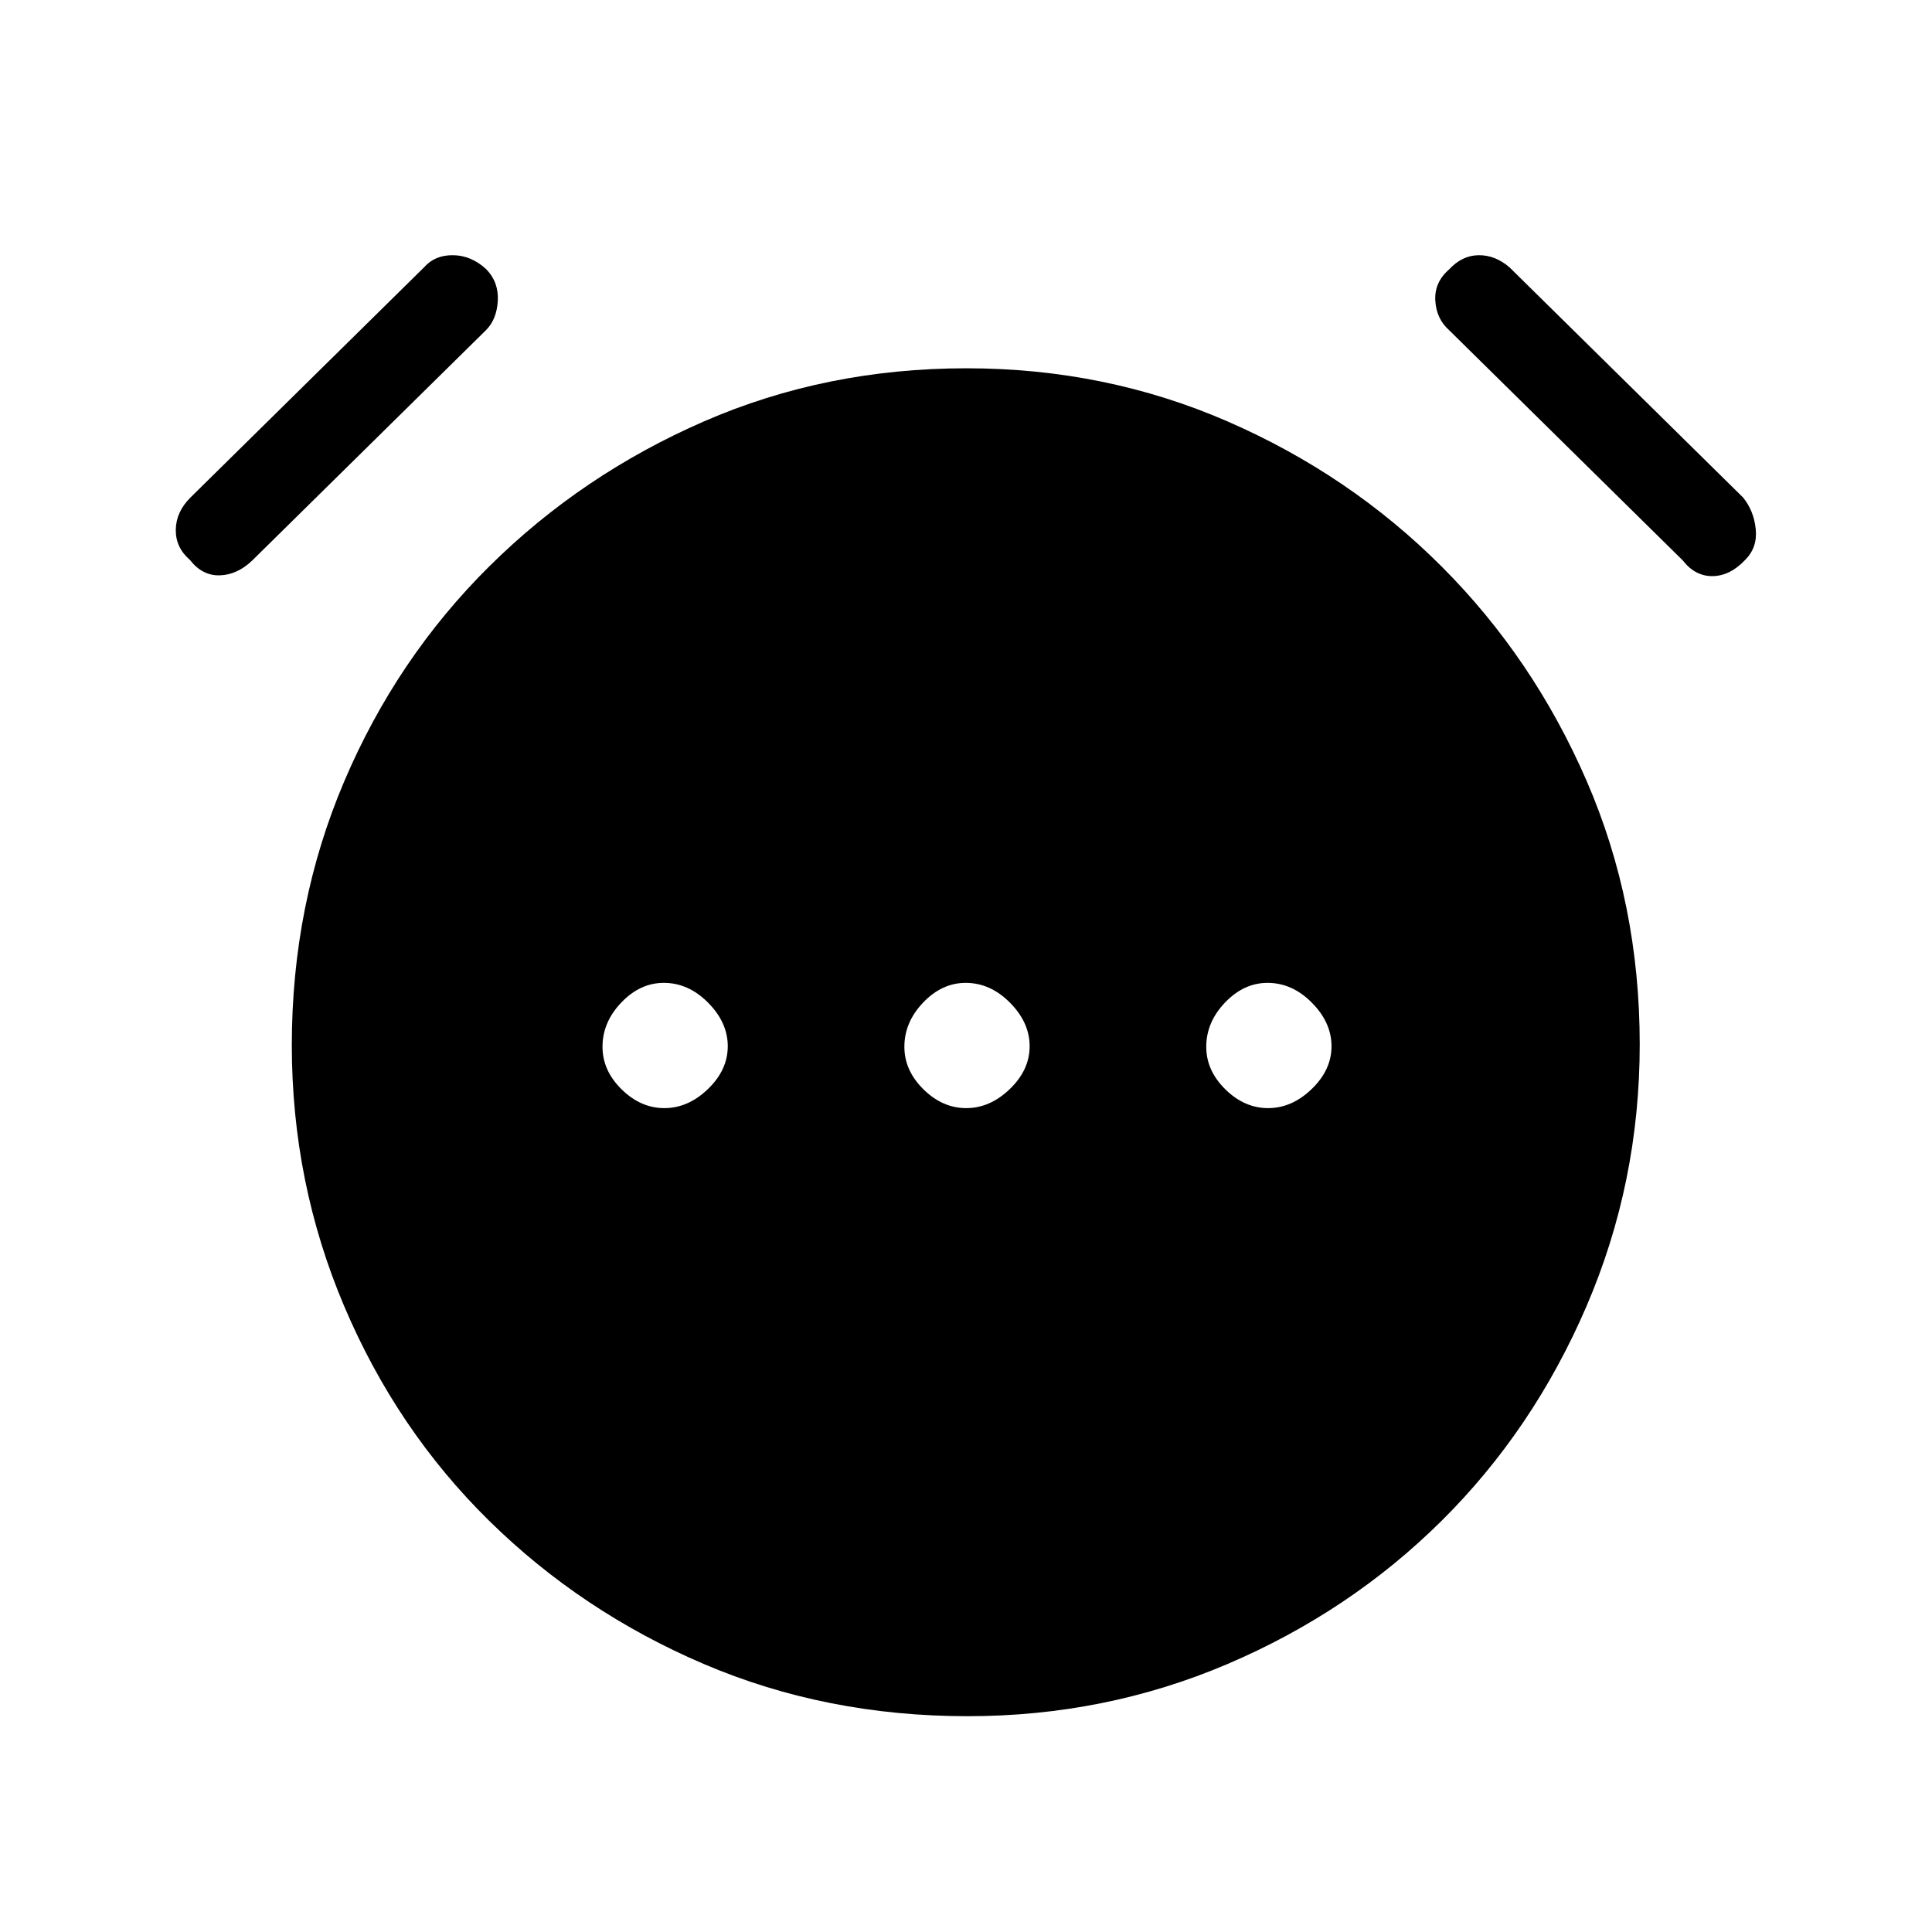 <svg xmlns="http://www.w3.org/2000/svg" height="48" viewBox="0 -960 960 960" width="48"><path d="M330.13-409.38q11.79 0 21.64-9.48 9.85-9.48 9.85-21.27t-9.77-21.64q-9.77-9.85-22-9.85-11.8 0-21.13 9.77-9.34 9.77-9.34 22 0 11.8 9.48 21.13 9.48 9.34 21.27 9.34Zm150 0q11.79 0 21.64-9.48 9.85-9.48 9.85-21.27t-9.77-21.64q-9.77-9.85-22-9.85-11.8 0-21.13 9.77-9.34 9.77-9.34 22 0 11.8 9.48 21.13 9.48 9.34 21.27 9.34Zm150 0q11.79 0 21.64-9.48 9.85-9.48 9.85-21.27t-9.77-21.64q-9.77-9.85-22-9.85-11.8 0-21.13 9.77-9.34 9.77-9.34 22 0 11.8 9.48 21.13 9.48 9.34 21.27 9.34ZM480.81-107.23q-70.35 0-131.04-25.92-60.69-25.93-106.69-71.16t-72.04-106.62Q145-372.31 145-440.66q0-69.88 26.04-131.07t72.04-106.81q46-45.61 106.65-72.04Q410.37-777 480.23-777q69.08 0 129.77 26.42 60.69 26.43 106.31 72.04 45.61 45.62 72.04 106.47 26.42 60.85 26.42 131 0 68.61-26.42 130.07-26.43 61.46-72.04 106.69-45.62 45.23-106.4 71.16-60.79 25.92-129.1 25.92ZM94.38-681.77q-7.15-6.15-7.03-15 .11-8.85 7.27-16l116.07-114.38q5.39-6.16 14.47-6.04 9.08.11 16.53 7.04 6.16 6.38 5.66 15.61t-5.89 14.62L125.38-681.54q-7.44 7.16-16.14 7.42-8.7.27-14.86-7.65Zm772.77 0q-7.45 7.92-16.15 8.04-8.69.11-14.85-7.81L720.08-795.92q-6.39-5.68-6.89-14.76-.5-9.09 6.89-15.47 6.38-6.93 14.61-7.04 8.23-.12 15.39 6.04l116.07 114.38q5.39 6.69 6.27 15.77.89 9.08-5.27 15.23Z"/></svg>